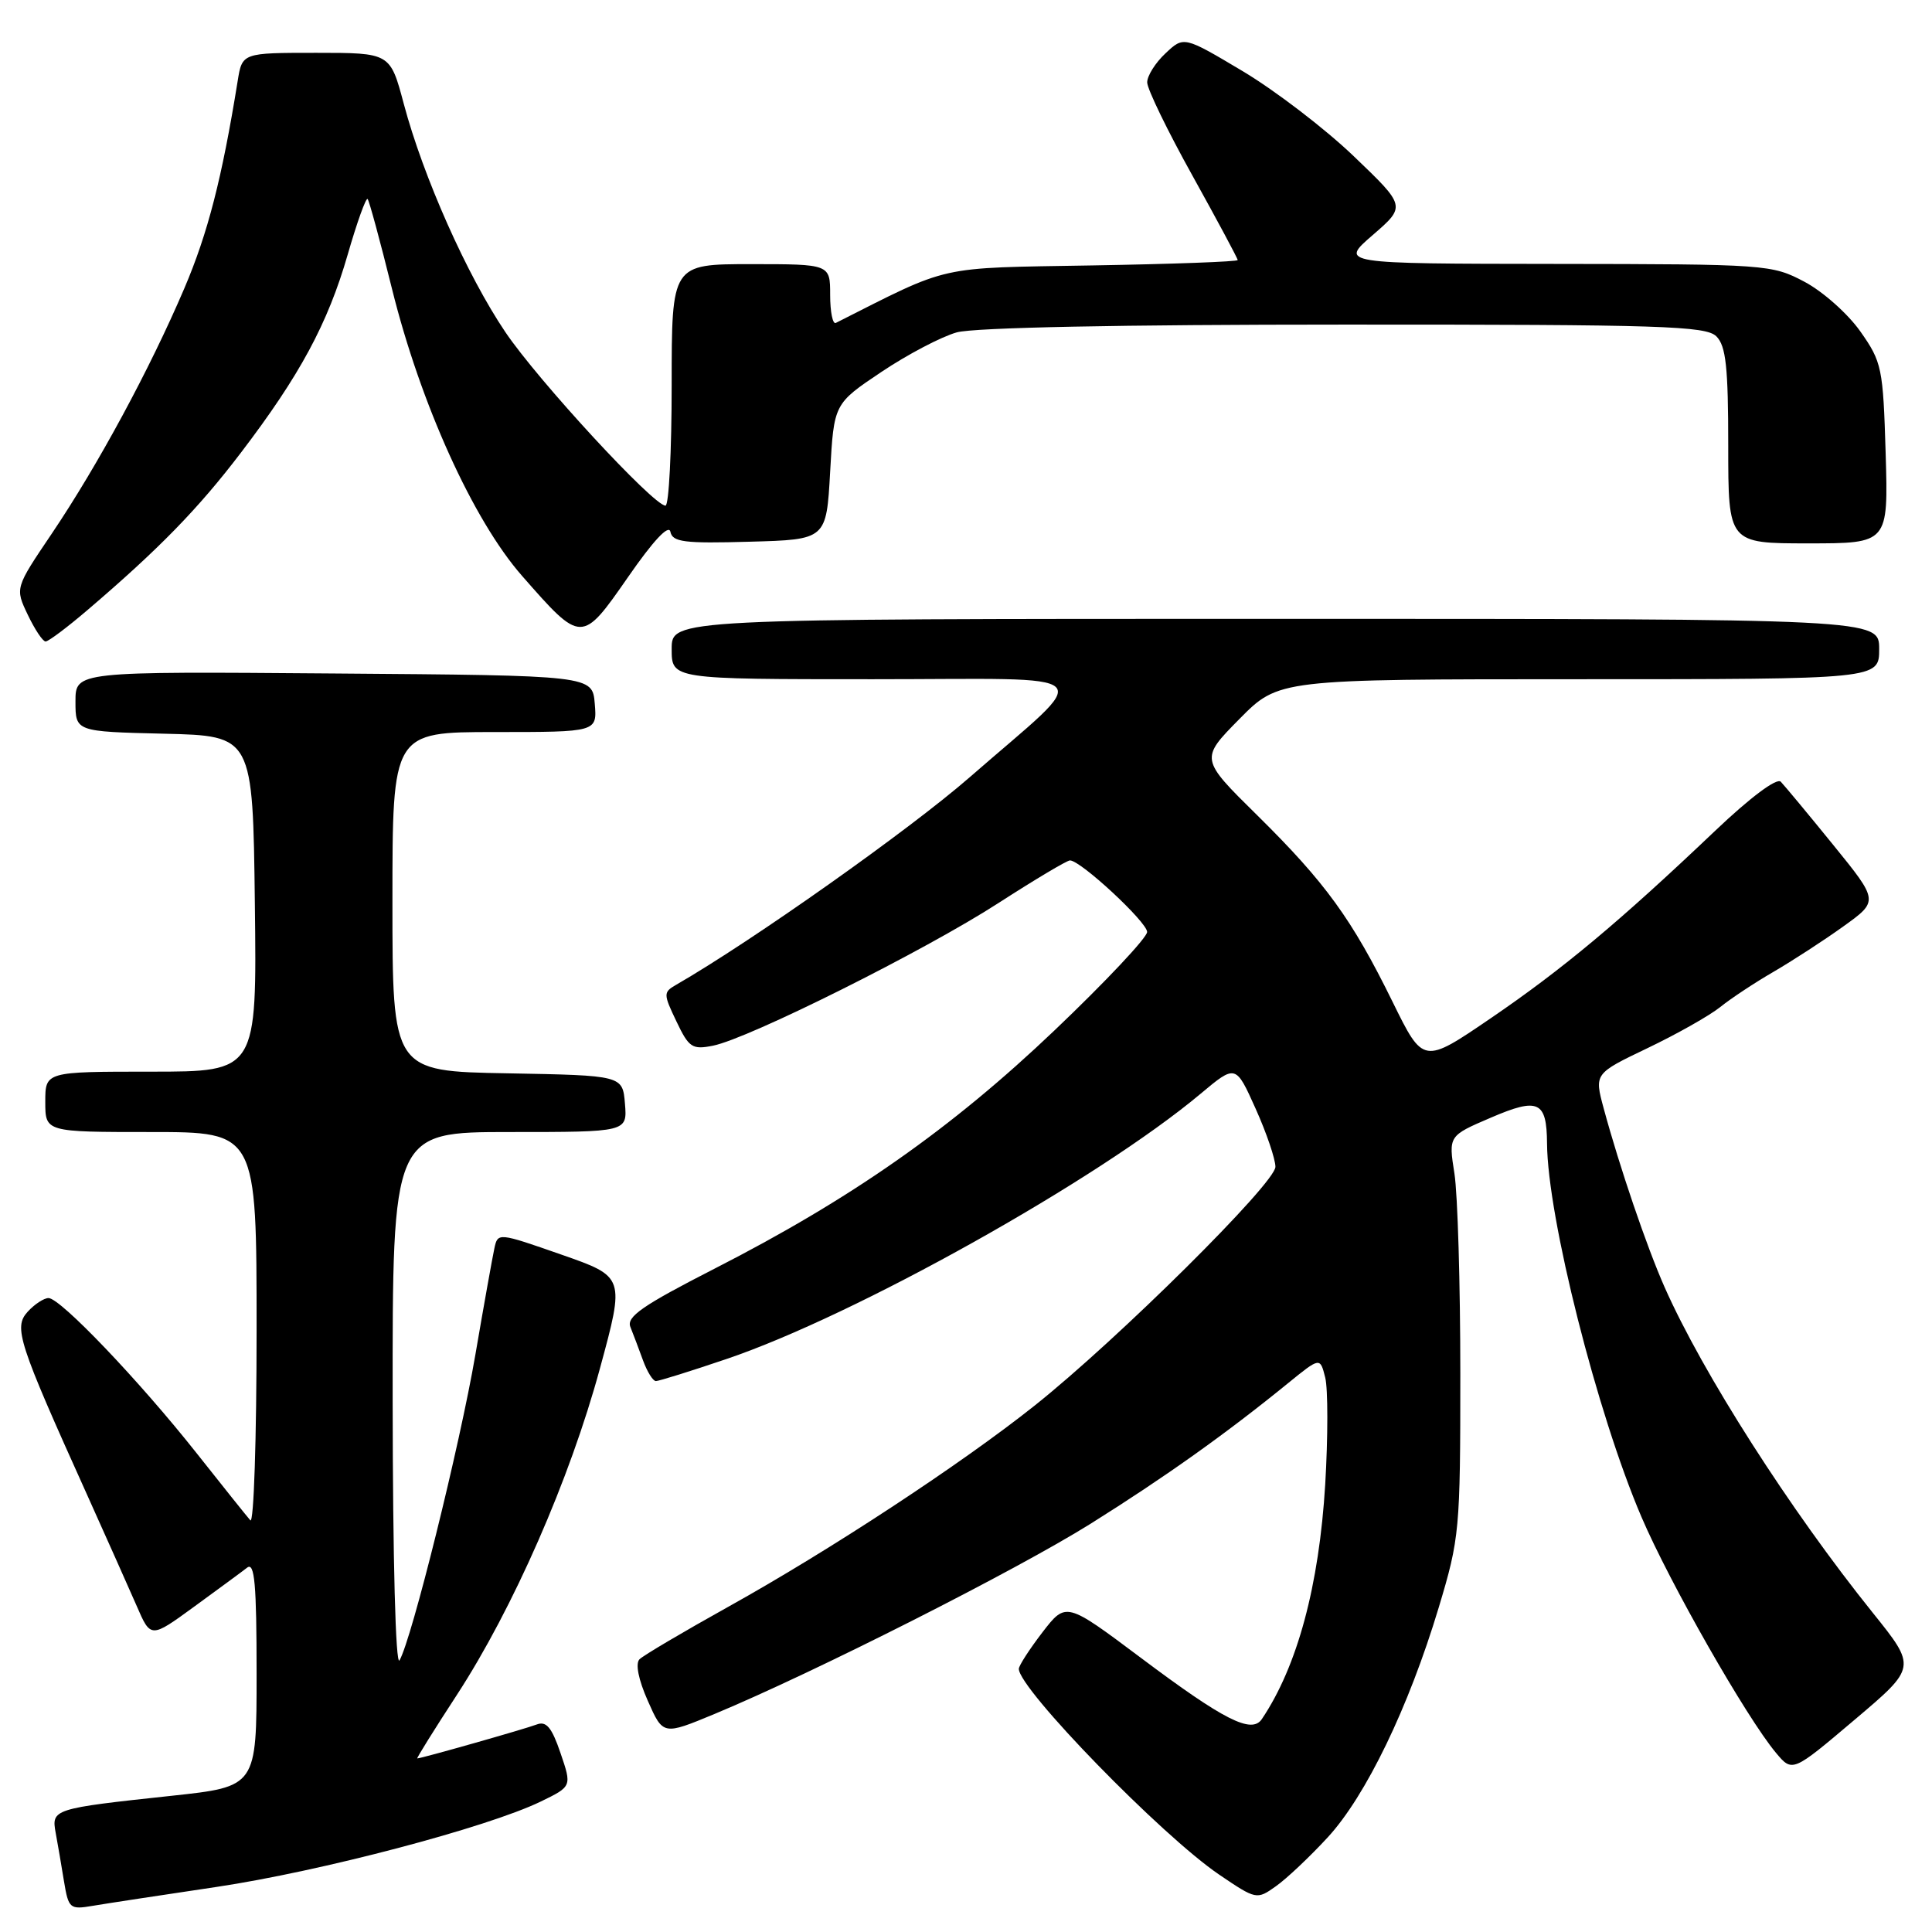 <?xml version="1.0" encoding="UTF-8" standalone="no"?>
<!DOCTYPE svg PUBLIC "-//W3C//DTD SVG 1.1//EN" "http://www.w3.org/Graphics/SVG/1.1/DTD/svg11.dtd" >
<svg xmlns="http://www.w3.org/2000/svg" xmlns:xlink="http://www.w3.org/1999/xlink" version="1.1" viewBox="0 0 256 256">
 <g >
 <path fill="currentColor"
d=" M 28.68 250.03 C 42.43 247.98 64.53 242.16 71.64 238.72 C 75.78 236.71 75.78 236.71 74.27 232.29 C 73.12 228.90 72.39 228.02 71.13 228.50 C 69.60 229.09 55.83 233.00 55.29 233.00 C 55.16 233.00 57.52 229.21 60.54 224.58 C 67.99 213.14 75.51 195.99 79.49 181.34 C 82.80 169.18 82.80 169.18 74.38 166.24 C 66.02 163.32 65.96 163.31 65.51 165.40 C 65.26 166.55 64.12 172.90 62.99 179.50 C 60.91 191.62 54.55 217.23 52.94 220.00 C 52.42 220.88 52.05 206.67 52.03 185.75 C 52.00 150.00 52.00 150.00 67.56 150.00 C 83.12 150.00 83.12 150.00 82.81 146.25 C 82.50 142.50 82.50 142.50 67.25 142.22 C 52.00 141.95 52.00 141.95 52.00 119.47 C 52.00 97.00 52.00 97.00 65.56 97.00 C 79.12 97.00 79.12 97.00 78.81 93.25 C 78.50 89.50 78.50 89.50 44.25 89.24 C 10.00 88.97 10.00 88.97 10.00 92.96 C 10.00 96.94 10.00 96.94 21.75 97.22 C 33.50 97.50 33.50 97.50 33.77 119.75 C 34.04 142.00 34.04 142.00 20.02 142.00 C 6.00 142.00 6.00 142.00 6.00 146.00 C 6.00 150.00 6.00 150.00 20.00 150.00 C 34.00 150.00 34.00 150.00 34.00 176.20 C 34.00 190.61 33.63 201.97 33.17 201.45 C 32.71 200.93 29.49 196.90 26.01 192.50 C 18.45 182.95 8.00 172.00 6.43 172.00 C 5.82 172.00 4.57 172.82 3.66 173.82 C 1.78 175.90 2.40 177.81 11.51 198.00 C 14.11 203.78 17.08 210.43 18.11 212.79 C 19.97 217.09 19.97 217.09 25.73 212.89 C 28.90 210.58 32.06 208.26 32.75 207.72 C 33.74 206.96 34.00 209.90 34.00 221.75 C 34.00 236.74 34.00 236.74 22.75 237.95 C 7.00 239.64 6.80 239.71 7.38 242.87 C 7.65 244.32 8.14 247.20 8.48 249.29 C 9.08 252.90 9.25 253.05 12.30 252.53 C 14.06 252.23 21.43 251.11 28.68 250.03 Z  M 175.92 243.47 C 180.99 237.97 186.65 226.25 190.64 213.00 C 193.40 203.82 193.50 202.78 193.50 182.00 C 193.50 170.18 193.15 158.25 192.72 155.50 C 191.93 150.50 191.93 150.50 197.56 148.09 C 203.84 145.39 204.95 145.90 204.99 151.50 C 205.05 161.27 211.62 187.28 217.50 201.00 C 221.23 209.72 231.41 227.57 235.31 232.24 C 237.50 234.86 237.50 234.86 245.73 227.89 C 253.96 220.93 253.96 220.93 248.16 213.71 C 237.17 200.04 225.60 181.94 220.56 170.54 C 218.20 165.21 214.58 154.57 212.50 146.88 C 211.25 142.26 211.25 142.26 218.31 138.88 C 222.20 137.02 226.53 134.57 227.94 133.44 C 229.35 132.30 232.53 130.20 235.00 128.77 C 237.47 127.33 241.63 124.64 244.23 122.77 C 248.95 119.39 248.95 119.39 242.90 111.94 C 239.58 107.85 236.45 104.09 235.96 103.58 C 235.43 103.04 231.93 105.65 227.27 110.08 C 214.62 122.11 207.05 128.43 197.55 134.91 C 188.59 141.02 188.59 141.02 184.53 132.76 C 179.13 121.77 175.63 116.95 166.59 108.03 C 159.01 100.56 159.01 100.56 164.22 95.28 C 169.43 90.00 169.43 90.00 209.22 90.00 C 249.00 90.00 249.00 90.00 249.00 86.00 C 249.00 82.00 249.00 82.00 169.00 82.00 C 89.00 82.00 89.00 82.00 89.00 86.00 C 89.00 90.00 89.00 90.00 115.65 90.00 C 146.62 90.00 145.12 88.48 128.50 102.98 C 120.51 109.95 99.65 124.70 89.56 130.51 C 87.89 131.48 87.89 131.71 89.63 135.34 C 91.28 138.81 91.72 139.11 94.47 138.56 C 99.19 137.63 122.55 125.96 132.28 119.67 C 137.12 116.55 141.39 114.00 141.78 114.01 C 143.21 114.02 152.00 122.19 152.00 123.49 C 152.00 124.23 146.49 130.09 139.75 136.51 C 126.04 149.57 112.83 158.83 94.67 168.11 C 85.13 172.99 82.98 174.48 83.53 175.83 C 83.90 176.75 84.65 178.74 85.20 180.25 C 85.75 181.76 86.52 183.00 86.91 183.00 C 87.30 183.00 91.51 181.69 96.25 180.08 C 113.29 174.32 145.48 156.32 159.06 144.95 C 163.74 141.03 163.74 141.03 166.37 146.89 C 167.82 150.11 169.00 153.59 169.00 154.61 C 169.00 156.76 148.11 177.48 137.13 186.22 C 127.37 193.99 109.99 205.40 96.55 212.88 C 90.57 216.21 85.25 219.35 84.74 219.86 C 84.17 220.43 84.59 222.55 85.84 225.37 C 87.86 229.94 87.86 229.94 94.68 227.11 C 107.90 221.61 134.62 208.09 144.50 201.91 C 154.36 195.73 162.46 189.97 170.71 183.25 C 174.92 179.83 174.92 179.83 175.60 182.54 C 175.97 184.03 175.97 190.38 175.60 196.66 C 174.79 210.11 171.90 220.82 167.20 227.79 C 165.85 229.79 162.19 227.94 151.13 219.64 C 141.25 212.24 141.25 212.24 138.12 216.30 C 136.41 218.53 135.00 220.71 135.00 221.13 C 135.00 223.79 153.94 243.24 161.55 248.40 C 166.45 251.72 166.53 251.74 169.06 249.94 C 170.47 248.95 173.56 246.03 175.92 243.47 Z  M 11.61 80.82 C 21.06 72.75 26.25 67.43 31.91 60.00 C 39.73 49.74 43.43 42.89 46.07 33.74 C 47.30 29.47 48.49 26.16 48.71 26.37 C 48.92 26.59 50.37 31.93 51.93 38.23 C 55.71 53.49 62.69 68.92 69.17 76.30 C 77.06 85.30 77.08 85.30 83.23 76.45 C 86.55 71.65 88.62 69.44 88.83 70.46 C 89.11 71.83 90.64 72.03 99.33 71.78 C 109.50 71.50 109.50 71.50 110.00 62.50 C 110.50 53.50 110.50 53.50 116.78 49.29 C 120.24 46.97 124.74 44.61 126.78 44.04 C 129.10 43.40 148.49 43.01 178.18 43.01 C 220.19 43.00 226.04 43.19 227.43 44.57 C 228.70 45.84 229.00 48.65 229.00 59.07 C 229.00 72.00 229.00 72.00 239.61 72.00 C 250.21 72.00 250.21 72.00 249.86 60.09 C 249.52 48.73 249.36 47.97 246.50 43.91 C 244.85 41.57 241.52 38.61 239.09 37.33 C 234.78 35.05 234.07 35.00 206.09 34.97 C 177.50 34.94 177.50 34.94 181.90 31.14 C 186.30 27.33 186.30 27.33 179.40 20.72 C 175.61 17.08 168.98 12.01 164.68 9.44 C 156.86 4.78 156.86 4.78 154.43 7.07 C 153.09 8.32 152.00 10.06 152.01 10.92 C 152.01 11.79 154.71 17.35 158.01 23.28 C 161.30 29.21 164.00 34.24 164.00 34.46 C 164.00 34.67 155.34 34.99 144.75 35.17 C 123.90 35.53 126.14 35.02 110.75 42.79 C 110.34 43.00 110.00 41.33 110.00 39.08 C 110.00 35.00 110.00 35.00 99.50 35.00 C 89.00 35.00 89.00 35.00 89.00 51.00 C 89.00 59.80 88.63 67.00 88.18 67.00 C 86.59 67.00 71.29 50.42 66.96 44.00 C 61.88 36.47 56.08 23.44 53.50 13.75 C 51.70 7.00 51.70 7.00 41.90 7.00 C 32.09 7.00 32.09 7.00 31.49 10.75 C 29.41 23.64 27.54 30.91 24.42 38.22 C 19.85 48.92 12.98 61.63 6.86 70.71 C 1.99 77.92 1.99 77.92 3.68 81.46 C 4.61 83.41 5.67 85.00 6.04 85.00 C 6.42 85.00 8.92 83.12 11.61 80.82 Z "/>
</g>
</svg>
